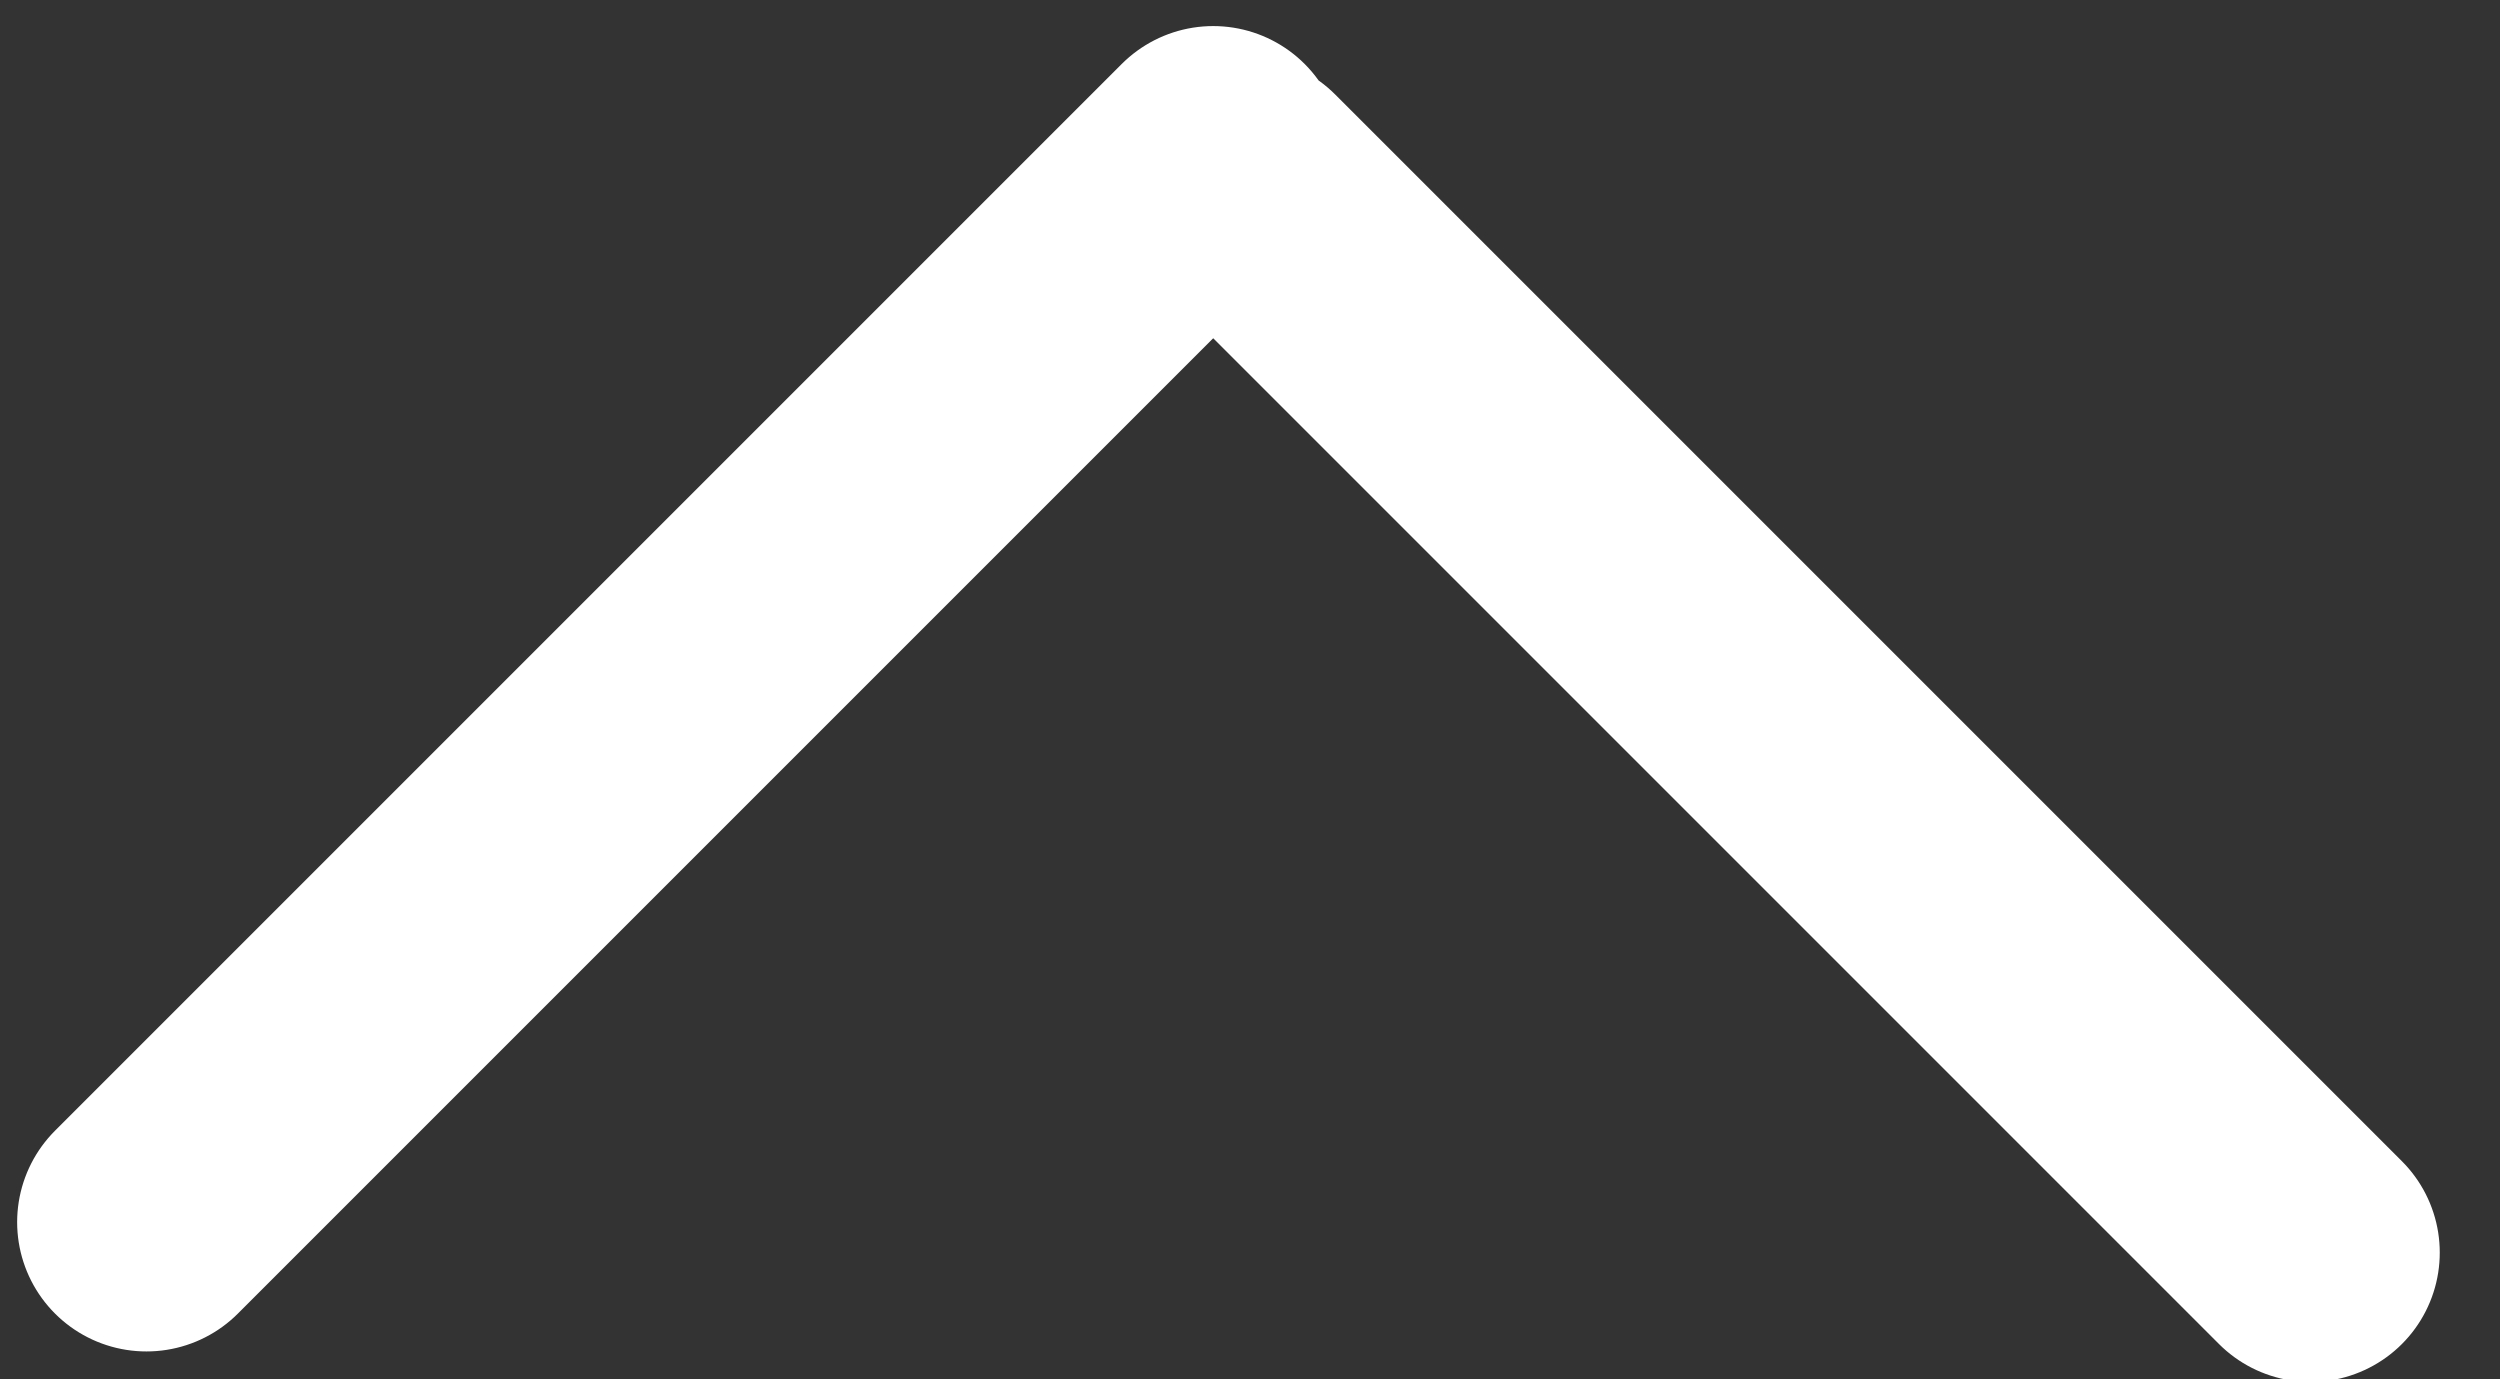 <?xml version="1.0" encoding="UTF-8"?>
<svg width="29px" height="16px" viewBox="0 0 29 16" version="1.1" xmlns="http://www.w3.org/2000/svg" xmlns:xlink="http://www.w3.org/1999/xlink">
    <rect x="0" y="0" width="29" height="16" fill="#333333" stroke="none"/>
    <!-- Generator: Sketch 61 (89581) - https://sketch.com -->
    <title>Combined Shape Copy</title>
    <desc>Created with Sketch.</desc>
    <g id="Home" stroke="none" stroke-width="1" fill="none" fill-rule="evenodd" stroke-linecap="round" stroke-linejoin="round">
        <g id="Menu-Mobile-Copy-2" transform="translate(-51, -365)" stroke="#FFFFFF" stroke-width="3">
            <path d="M56.5,370.5 L56.5,388 M57,370.5 L74.5,370.5" id="Combined-Shape-Copy" transform="translate(65.25, 379) rotate(-315) translate(-65.25, -379) "></path>
        </g>
    </g>
</svg>
